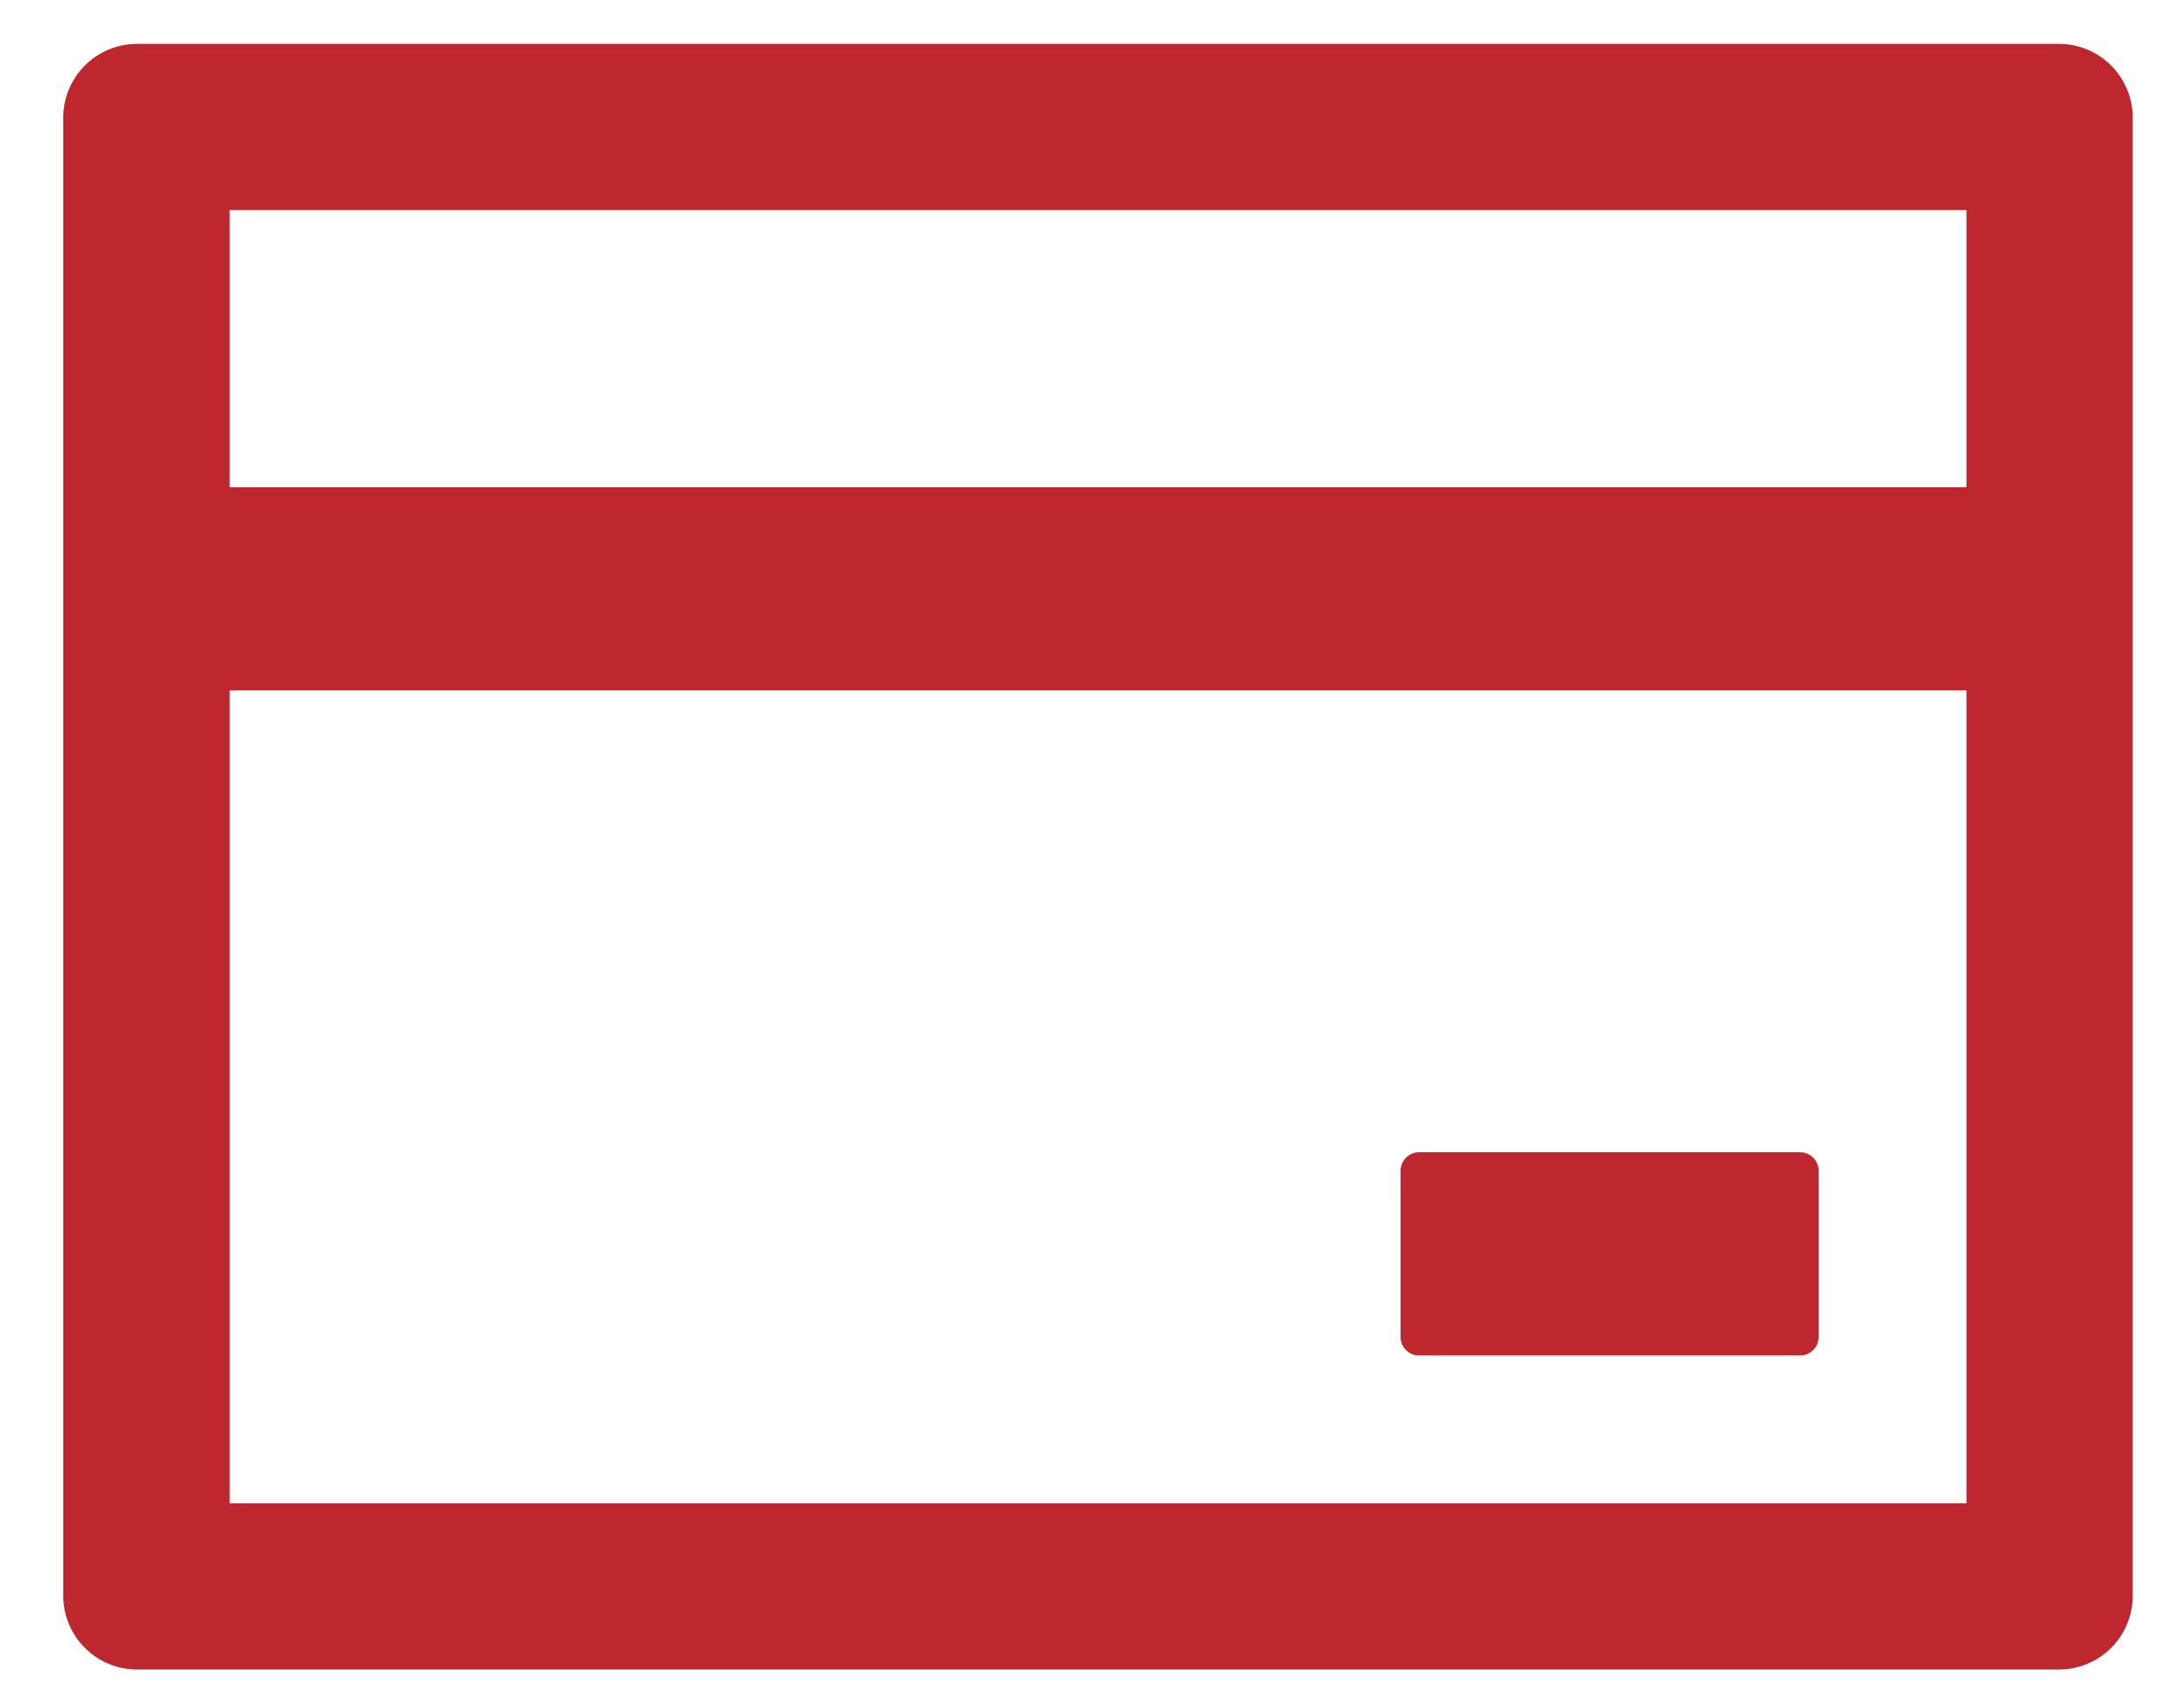 <svg width="33" height="26" viewBox="0 0 33 26" fill="none" xmlns="http://www.w3.org/2000/svg">
<path d="M21.6 20.637H27.401C27.556 20.637 27.682 20.51 27.682 20.356V17.825C27.682 17.67 27.556 17.543 27.401 17.543H21.6C21.445 17.543 21.319 17.67 21.319 17.825V20.356C21.319 20.51 21.445 20.637 21.6 20.637Z" fill="#BE272D"/>
<path d="M31.338 0.668H2.088C1.466 0.668 0.963 1.171 0.963 1.793V24.293C0.963 24.916 1.466 25.418 2.088 25.418H31.338C31.961 25.418 32.463 24.916 32.463 24.293V1.793C32.463 1.171 31.961 0.668 31.338 0.668ZM29.932 22.887H3.495V10.512H29.932V22.887ZM29.932 7.418H3.495V3.199H29.932V7.418Z" fill="#BE272D"/>
</svg>
